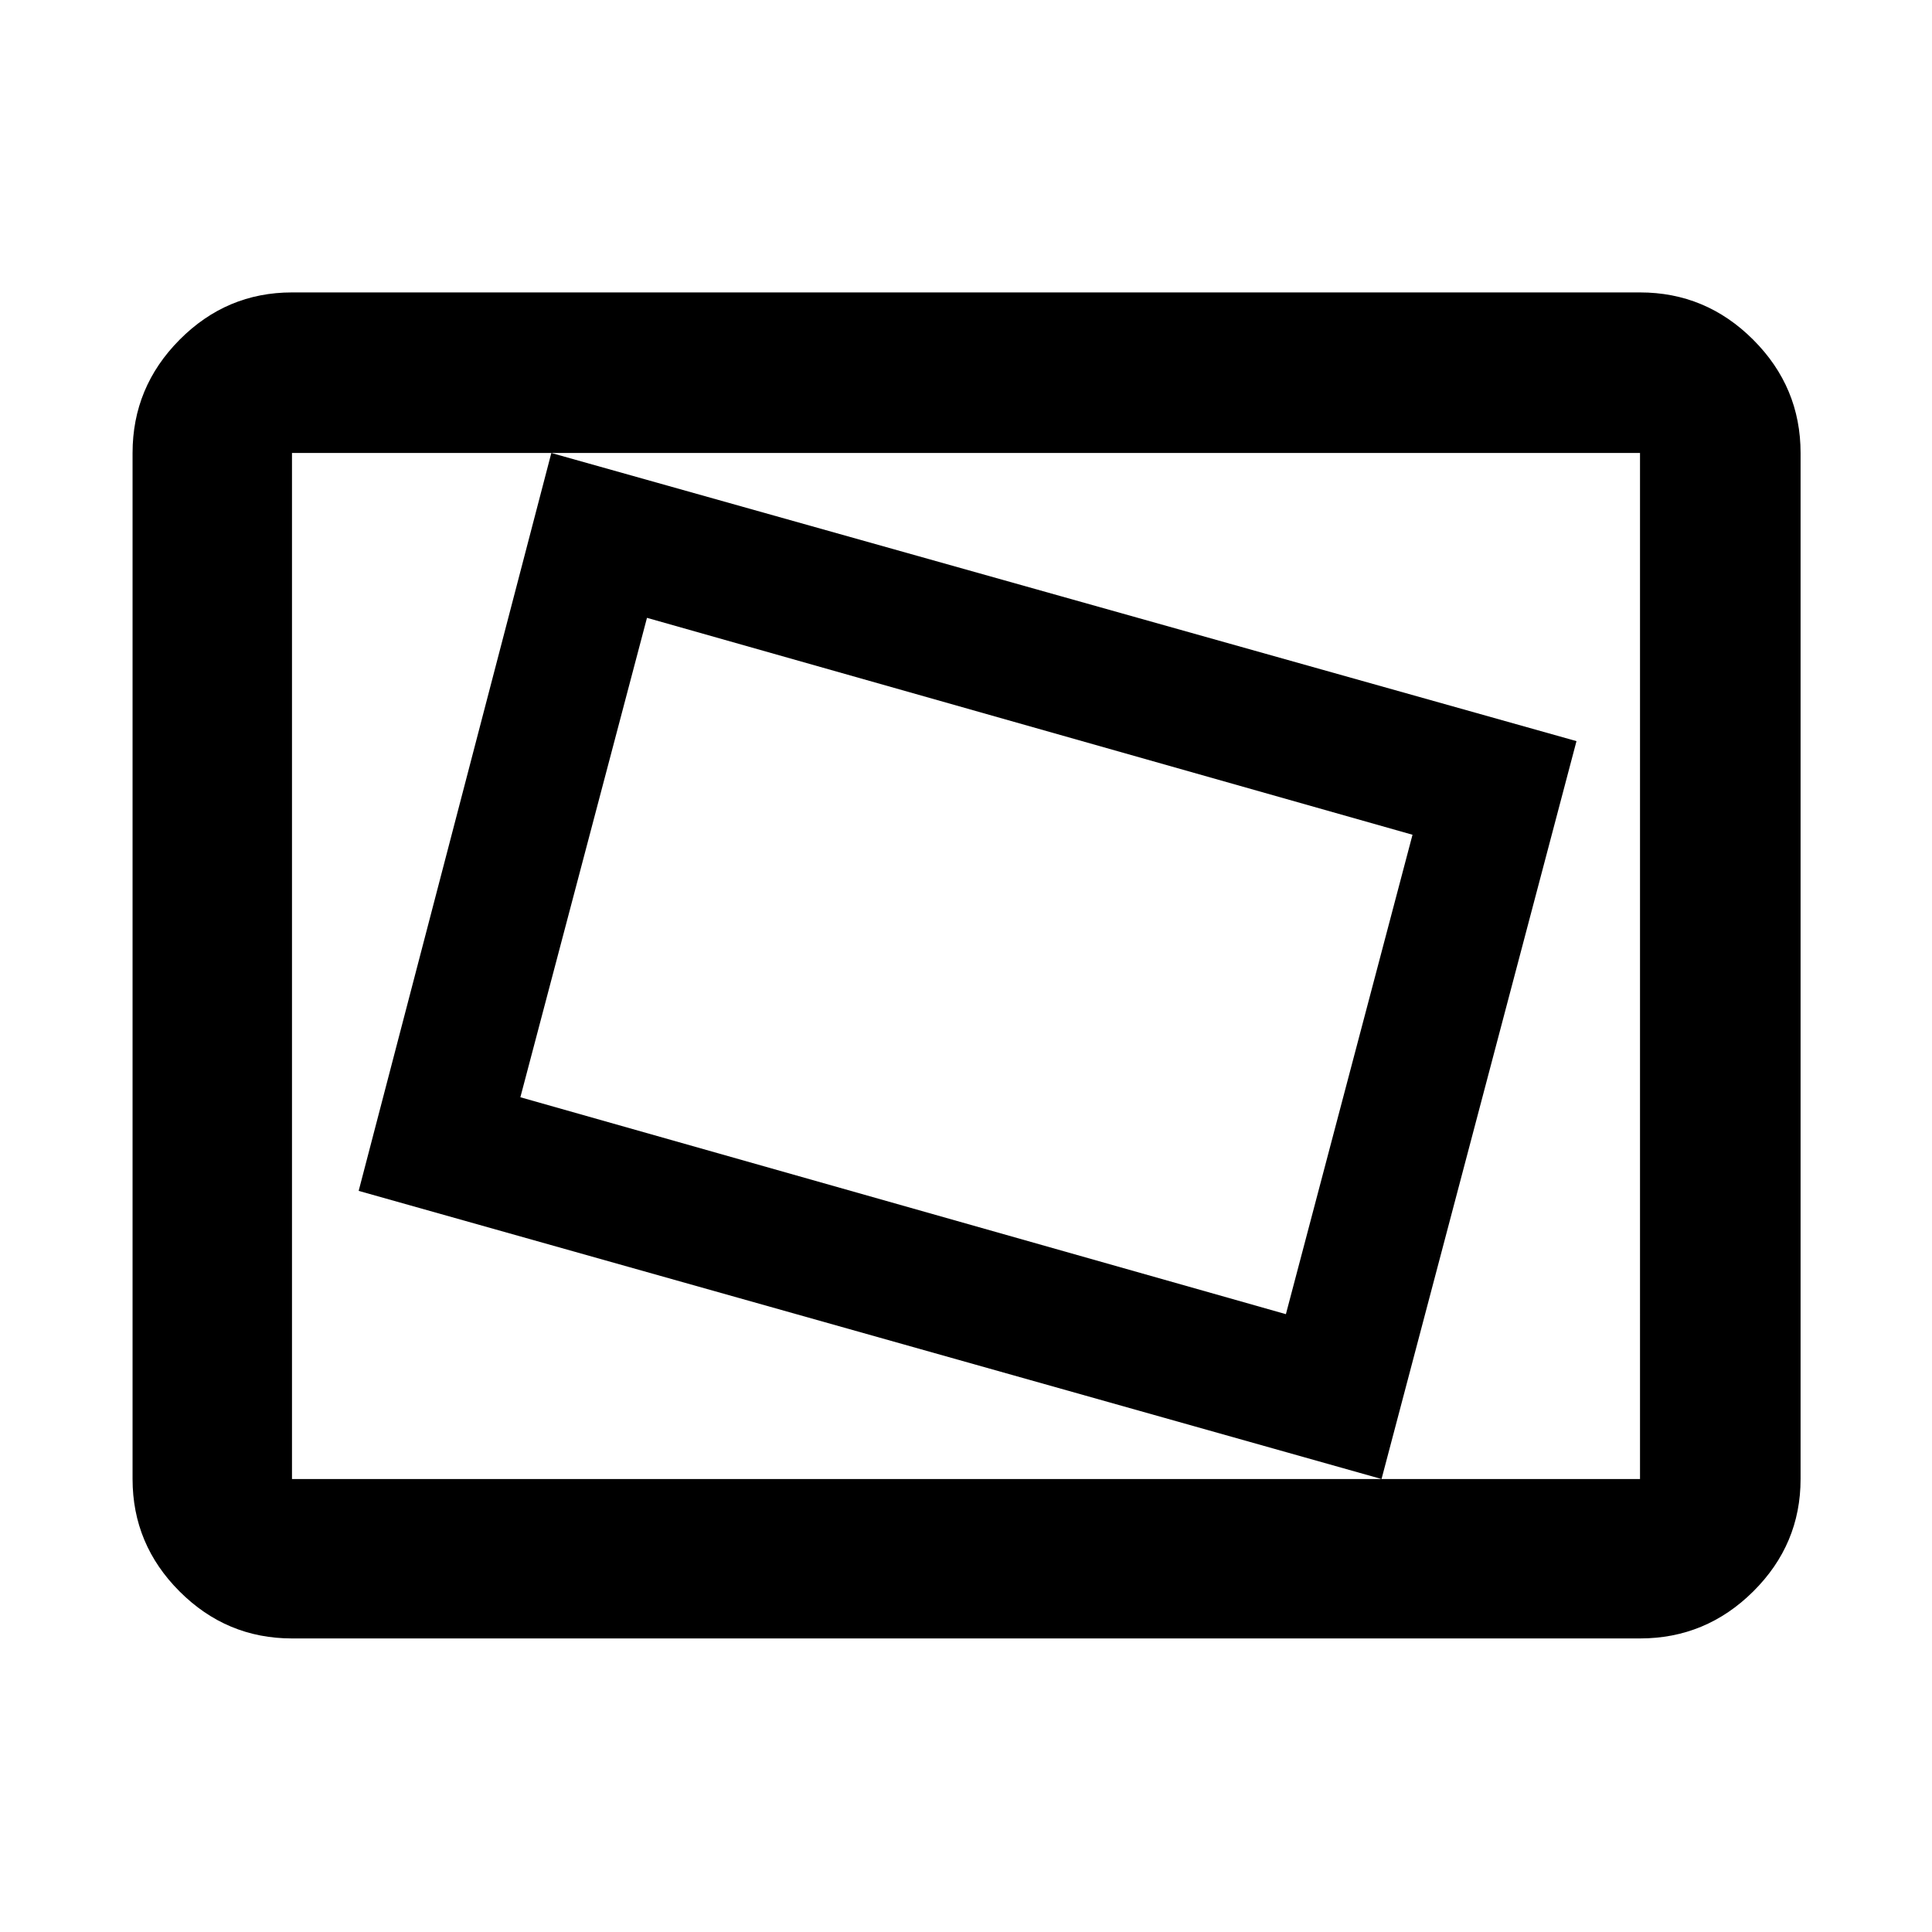 <svg xmlns="http://www.w3.org/2000/svg" width="48" height="48" viewBox="0 96 960 960"><path d="m686.478 830.913 96.87-366.652-509.391-143.174-95.739 366.652 508.26 143.174Zm-47.522-81.914-380.39-107.782 62.913-238.216 380.39 107.782-62.913 238.216ZM145.087 910.131q-32.507 0-55.862-23.356-23.356-23.355-23.356-55.862V321.087q0-32.74 23.356-56.262 23.355-23.521 55.862-23.521h669.826q32.74 0 56.262 23.521 23.521 23.522 23.521 56.262v509.826q0 32.507-23.521 55.862-23.522 23.356-56.262 23.356H145.087Zm0-79.218V321.087v509.826Zm0 0h669.826V321.087H145.087v509.826Z"/></svg>